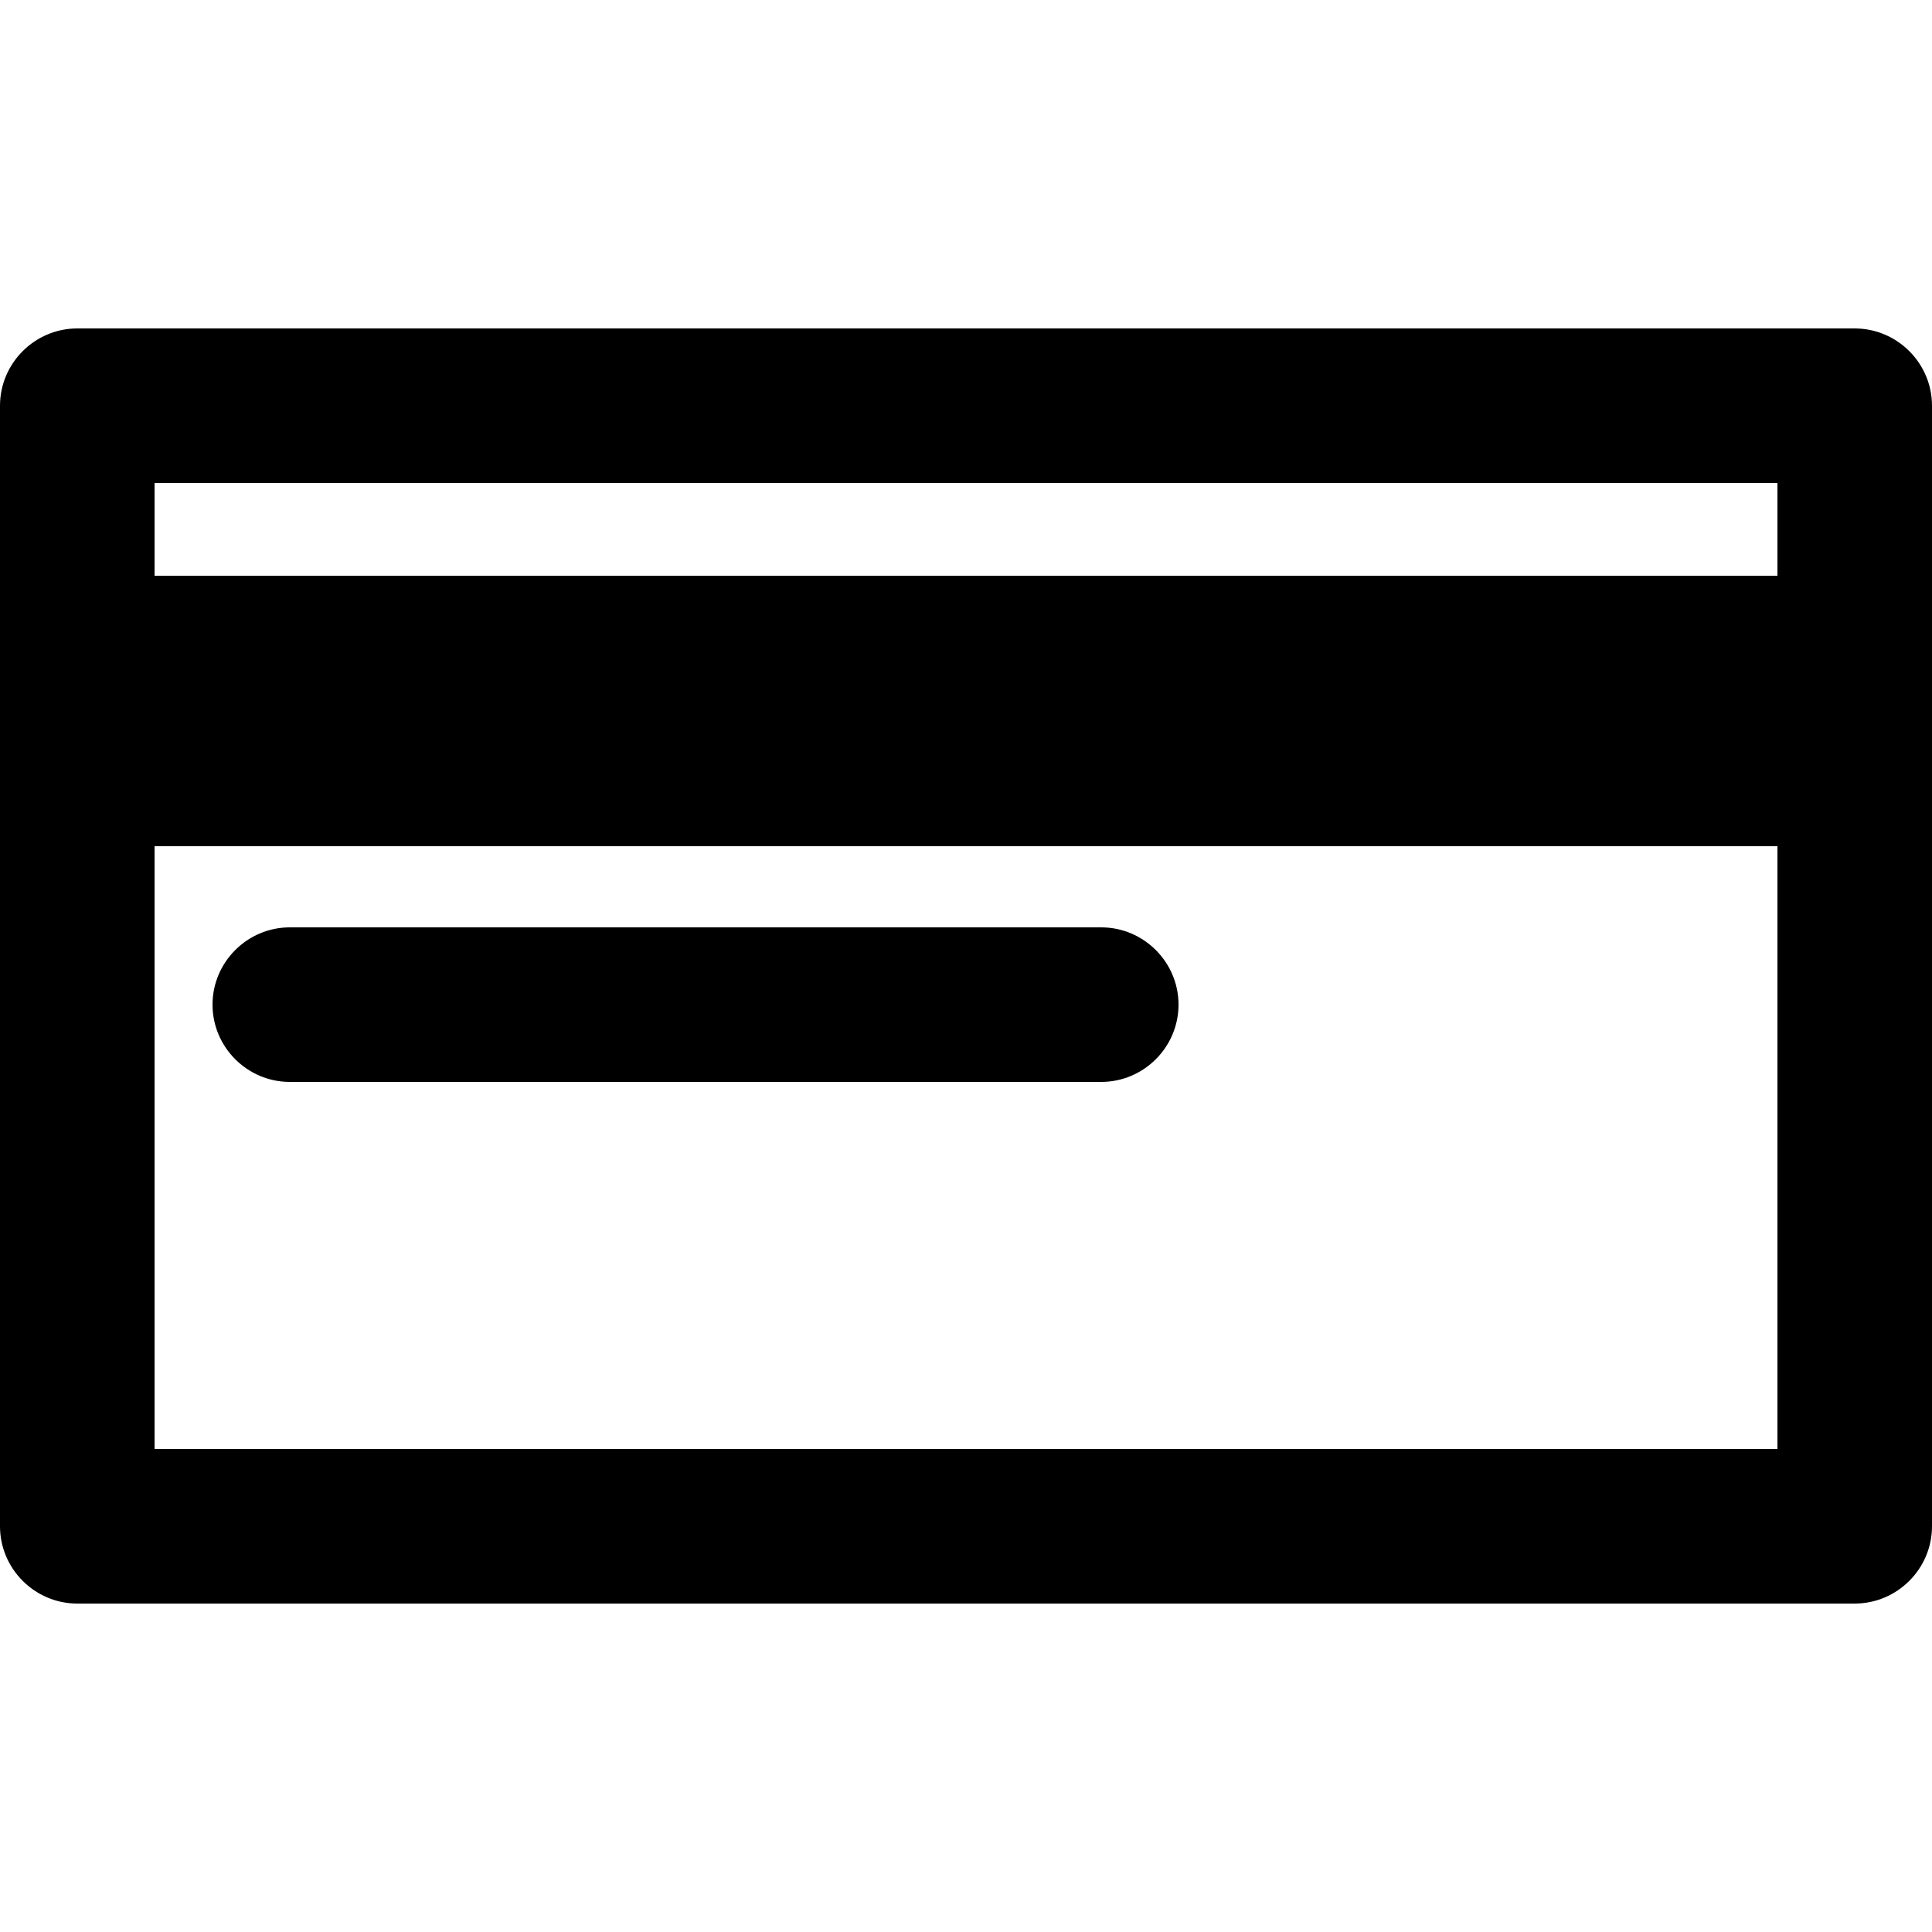 <?xml version="1.0" encoding="utf-8"?>
<!-- Generator: Adobe Illustrator 24.0.1, SVG Export Plug-In . SVG Version: 6.00 Build 0)  -->
<svg version="1.1" id="Layer_1" xmlns="http://www.w3.org/2000/svg" xmlns:xlink="http://www.w3.org/1999/xlink" x="0px" y="0px"
	 viewBox="0 0 50 50" style="enable-background:new 0 0 50 50;" xml:space="preserve">
<g>
	<path d="M48,8.5H2c-1.1,0-2,0.9-2,2v29c0,1.1,0.9,2,2,2h46c1.1,0,2-0.9,2-2v-29C50,9.4,49.1,8.5,48,8.5z M46,12.5v2.4H4v-2.4H46z
		 M4,37.5V21.9h42v15.6H4z"/>
	<path d="M28.5,24h-21c-1.1,0-2,0.9-2,2s0.9,2,2,2h21c1.1,0,2-0.9,2-2S29.6,24,28.5,24z"/>
</g>
</svg>
